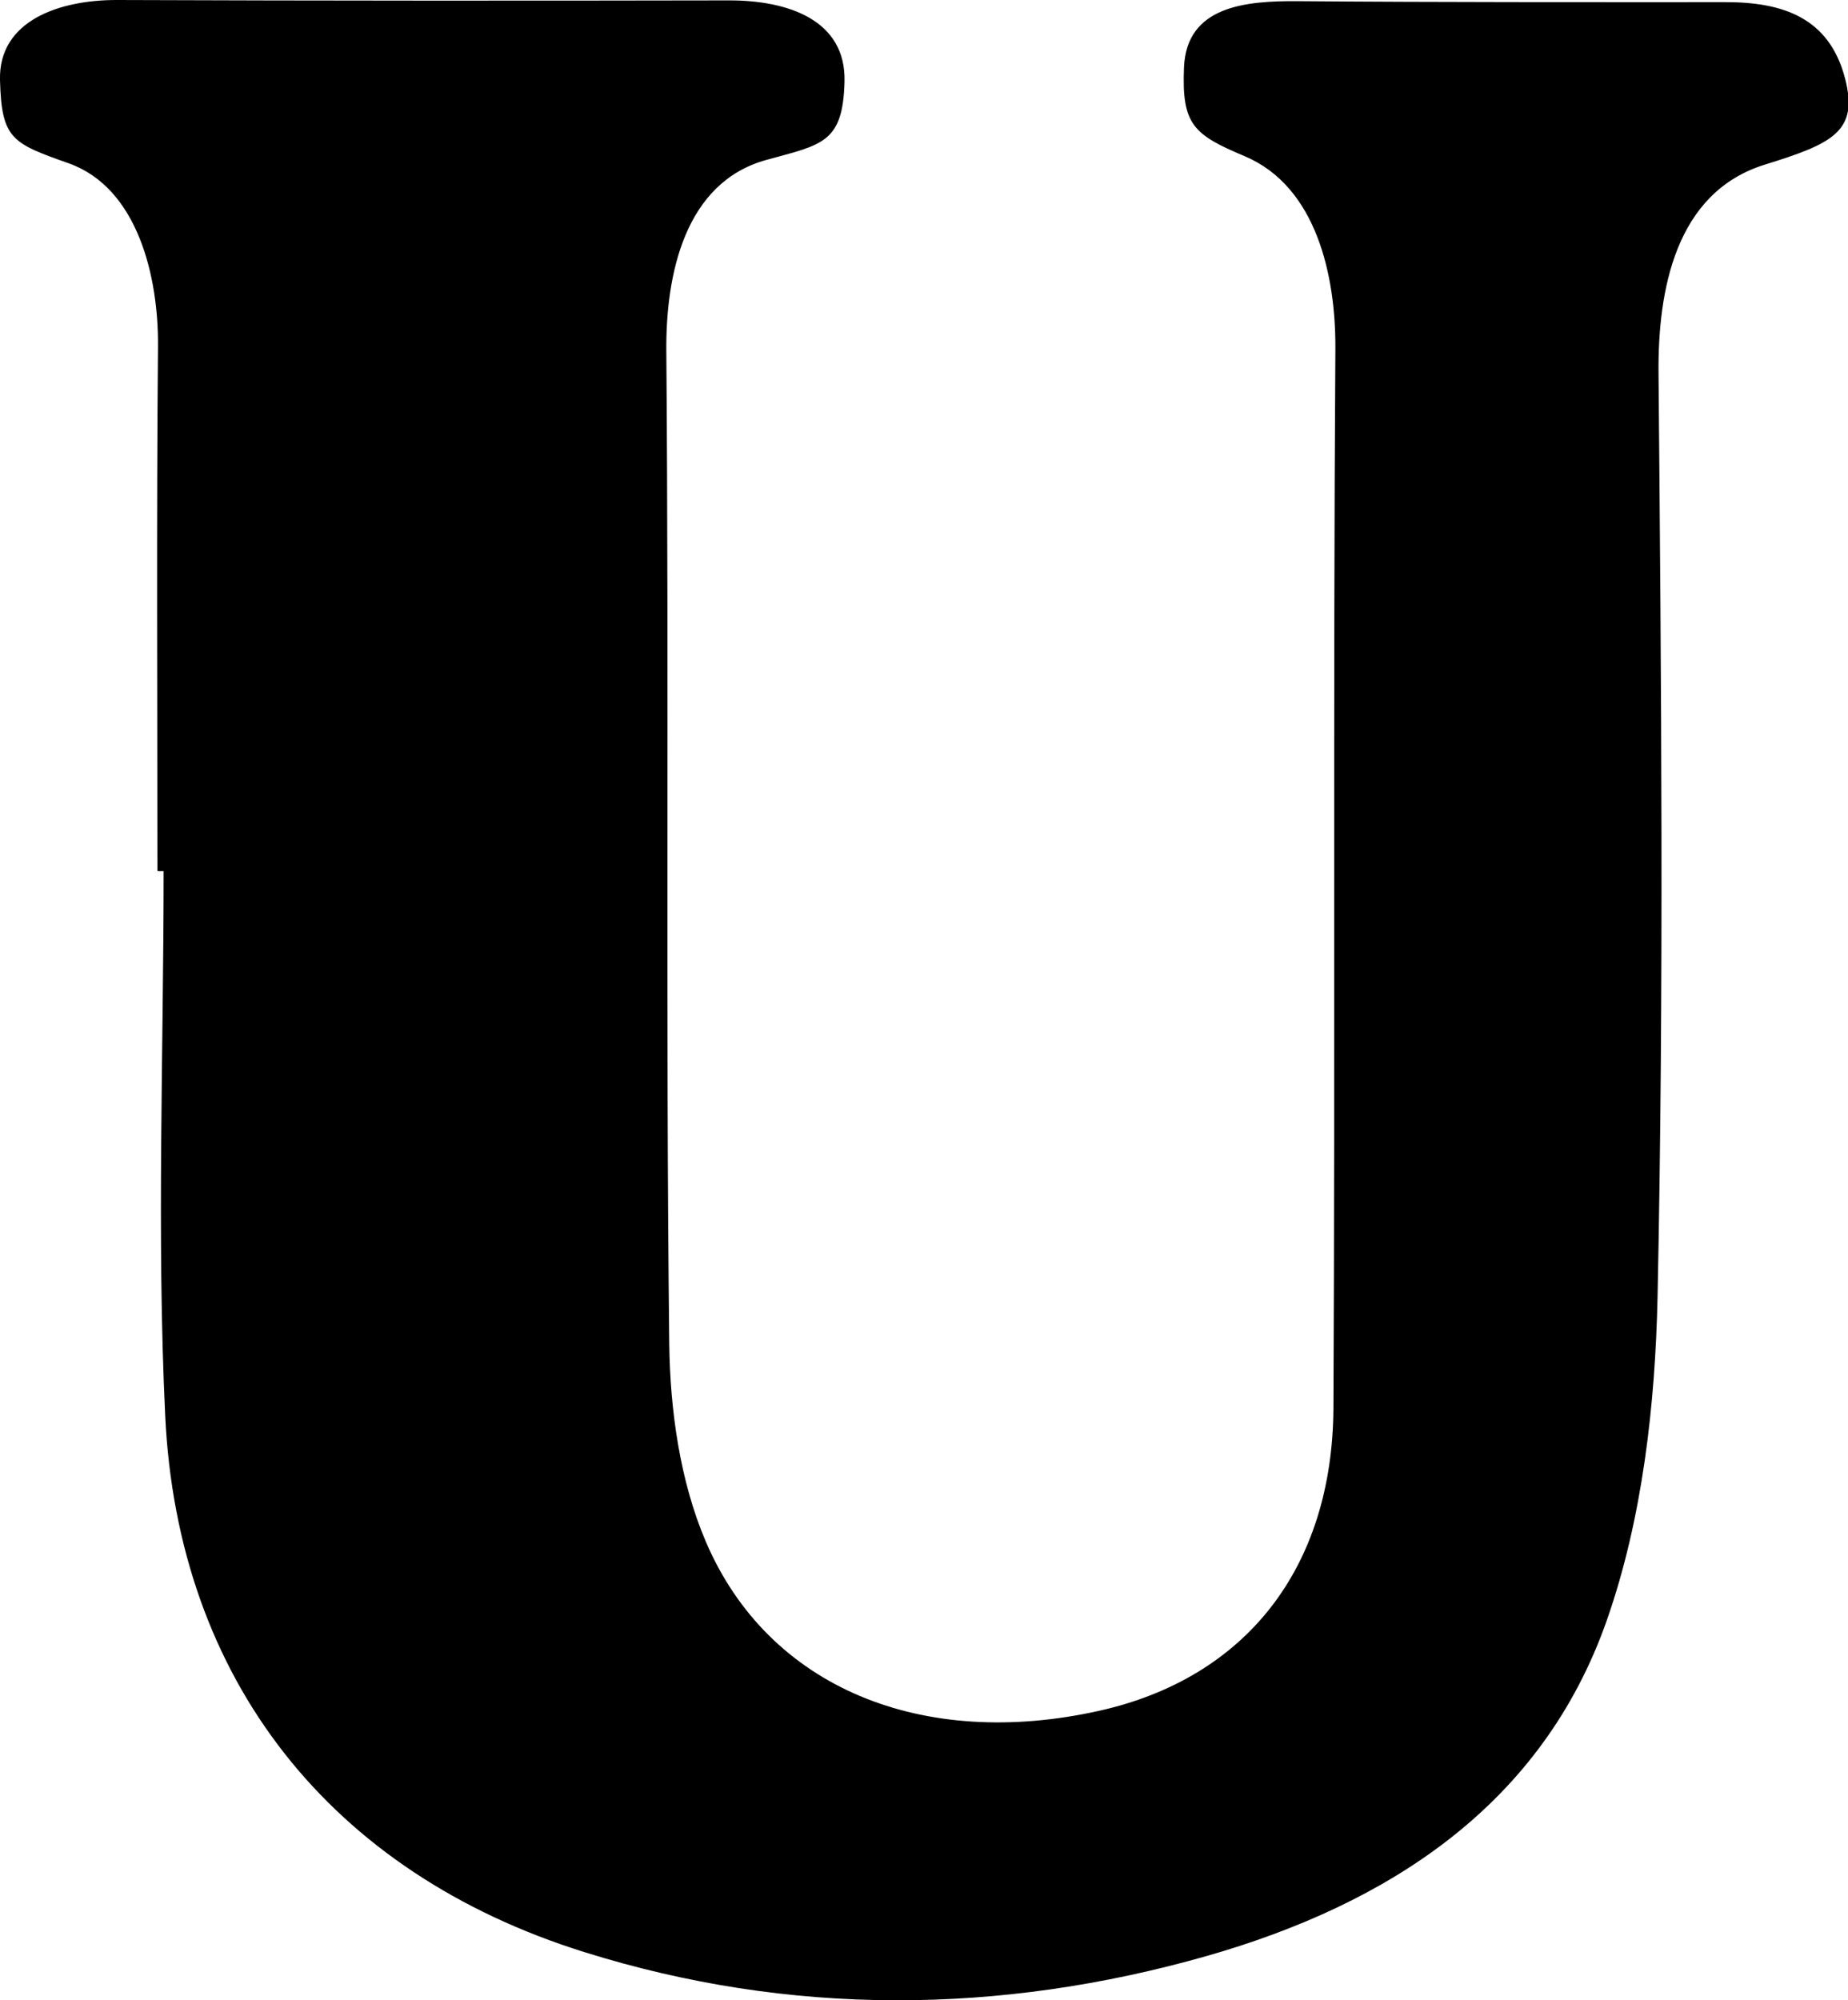 <?xml version="1.0" encoding="UTF-8"?>
<svg id="Layer_2" xmlns="http://www.w3.org/2000/svg" viewBox="0 0 95.1 102.9">
  <g id="Layer_1-2" data-name="Layer_1">
    <path id="U_upper" d="M8.1,44.81c0-9-.05-18,.03-27,.03-3.53-1.02-8.14-4.6-9.41C.62,7.37.08,7.16,0,4.12S3.02-.01,6.04,0c10.5.04,21,.04,31.5.02,3,0,6,1,5.92,4.18s-1.17,3.24-4.03,4.03c-4.19,1.16-5.18,5.88-5.14,9.88.14,17-.04,34,.15,51,.04,3.42.55,7.09,1.88,10.2,3.23,7.56,11.18,10.73,20.24,8.71,7.53-1.68,12.02-7.32,12.06-15.6.09-18.17-.02-36.33.1-54.5.02-3.73-.97-8.32-4.66-9.88-2.66-1.12-3.25-1.63-3.13-4.57.13-3.17,3.18-3.43,5.87-3.41,7.33.06,14.66.05,22,.05,2.91,0,5.33.77,6.15,3.93.71,2.73-.65,3.35-4.13,4.43-4.61,1.43-5.51,6.47-5.47,10.75.14,15.83.28,31.67-.05,47.5-.12,5.57-.78,11.4-2.6,16.61-3.34,9.56-11.27,14.64-20.62,17.31-10.63,3.02-21.43,3.11-32.02-.21-13.05-4.08-20.92-14.01-21.56-27.62-.44-9.31-.08-18.66-.08-27.99h-.28Z"/>
  </g>
</svg>